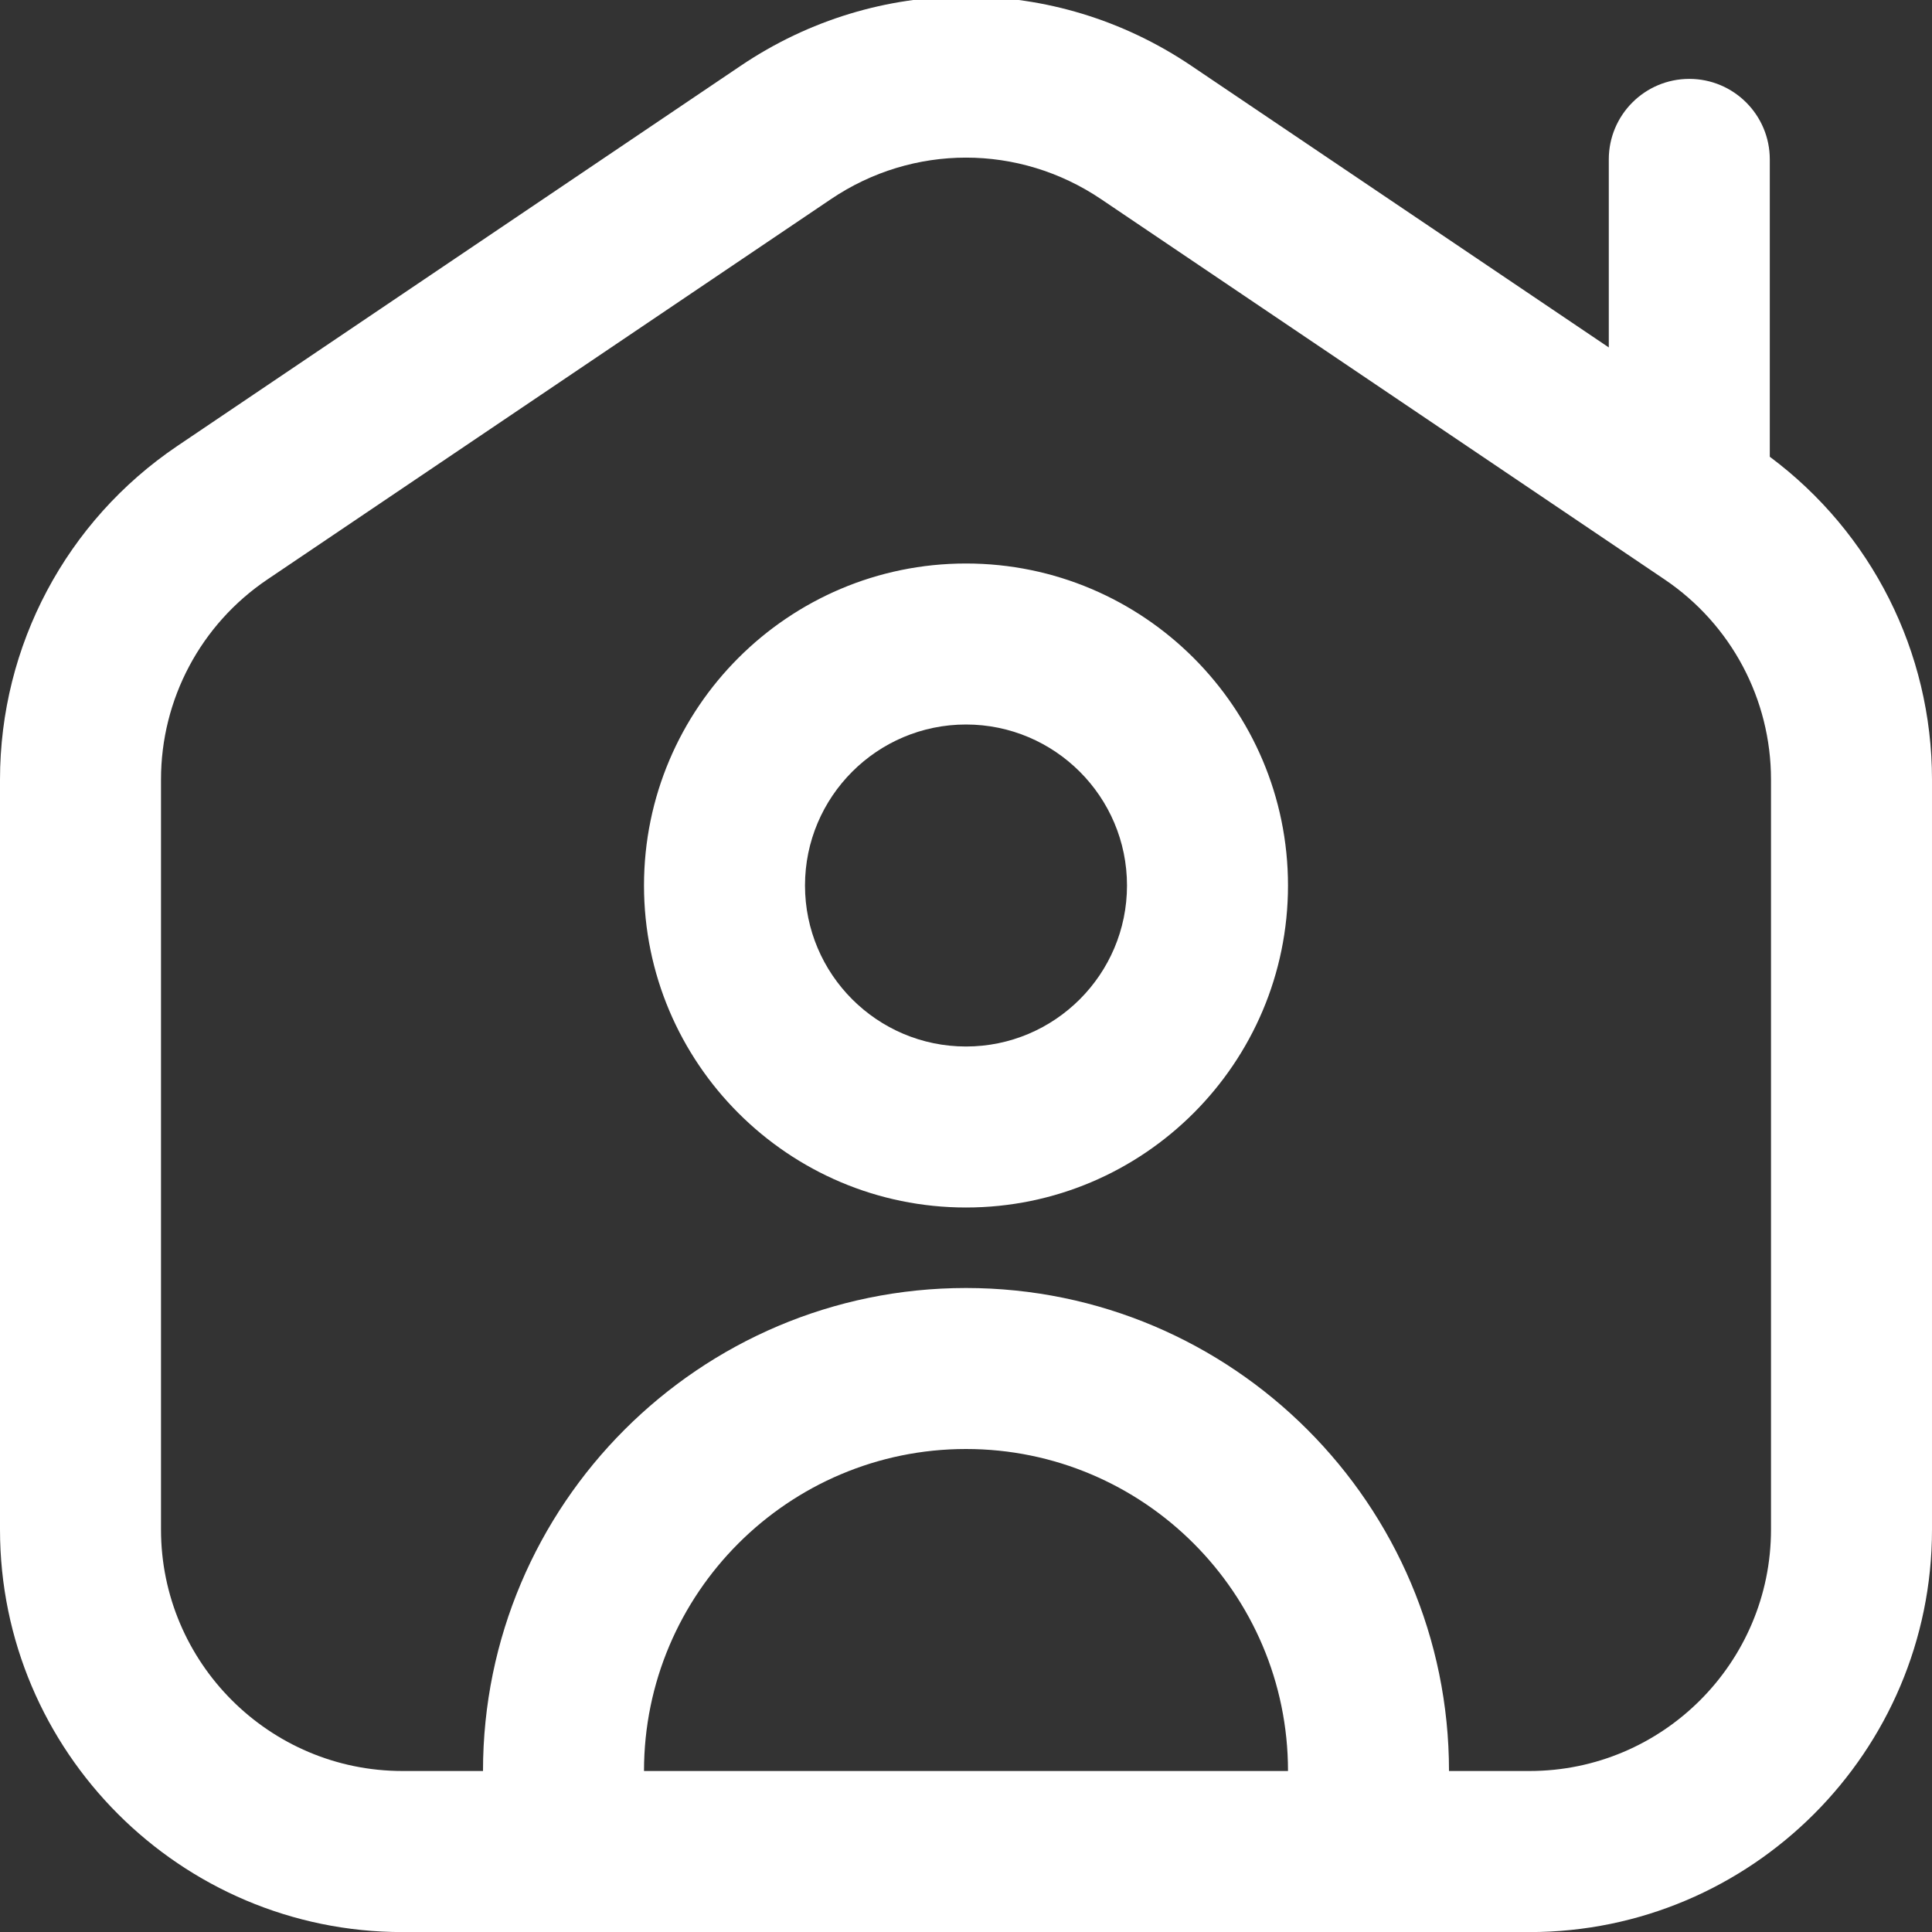 <?xml version="1.0" encoding="UTF-8"?>
<svg xmlns="http://www.w3.org/2000/svg" id="Layer_1" data-name="Layer 1" viewBox="0 0 24 24">
  <rect x="0" y="0" width="24" height="24" fill="#333333" stroke="none"/>
  <path fill="#ffffff" d="m21.985,5.674V1.98c0-.552-.448-1-1-1s-1,.448-1,1v2.336L14.797.816c-1.699-1.146-3.895-1.146-5.594,0L2.203,5.54c-1.379.931-2.203,2.48-2.203,4.145v9.316c0,2.757,2.243,5,5,5h14c2.757,0,5-2.243,5-5v-9.316c0-1.587-.75-3.069-2.015-4.011Zm-13.985,16.326c0-2.206,1.794-4,4-4s4,1.794,4,4h-8Zm14-3c0,1.654-1.346,3-3,3h-1c0-3.309-2.691-6-6-6s-6,2.691-6,6h-1c-1.654,0-3-1.346-3-3v-9.316c0-.999.494-1.928,1.322-2.486l7-4.724c.509-.344,1.094-.516,1.678-.516s1.168.172,1.678.516l7,4.724c.828.559,1.322,1.488,1.322,2.486v9.316ZM12,7c-2.206,0-4,1.794-4,4s1.794,4,4,4,4-1.794,4-4-1.794-4-4-4Zm0,6c-1.103,0-2-.897-2-2s.897-2,2-2,2,.897,2,2-.897,2-2,2Z"/>
</svg>